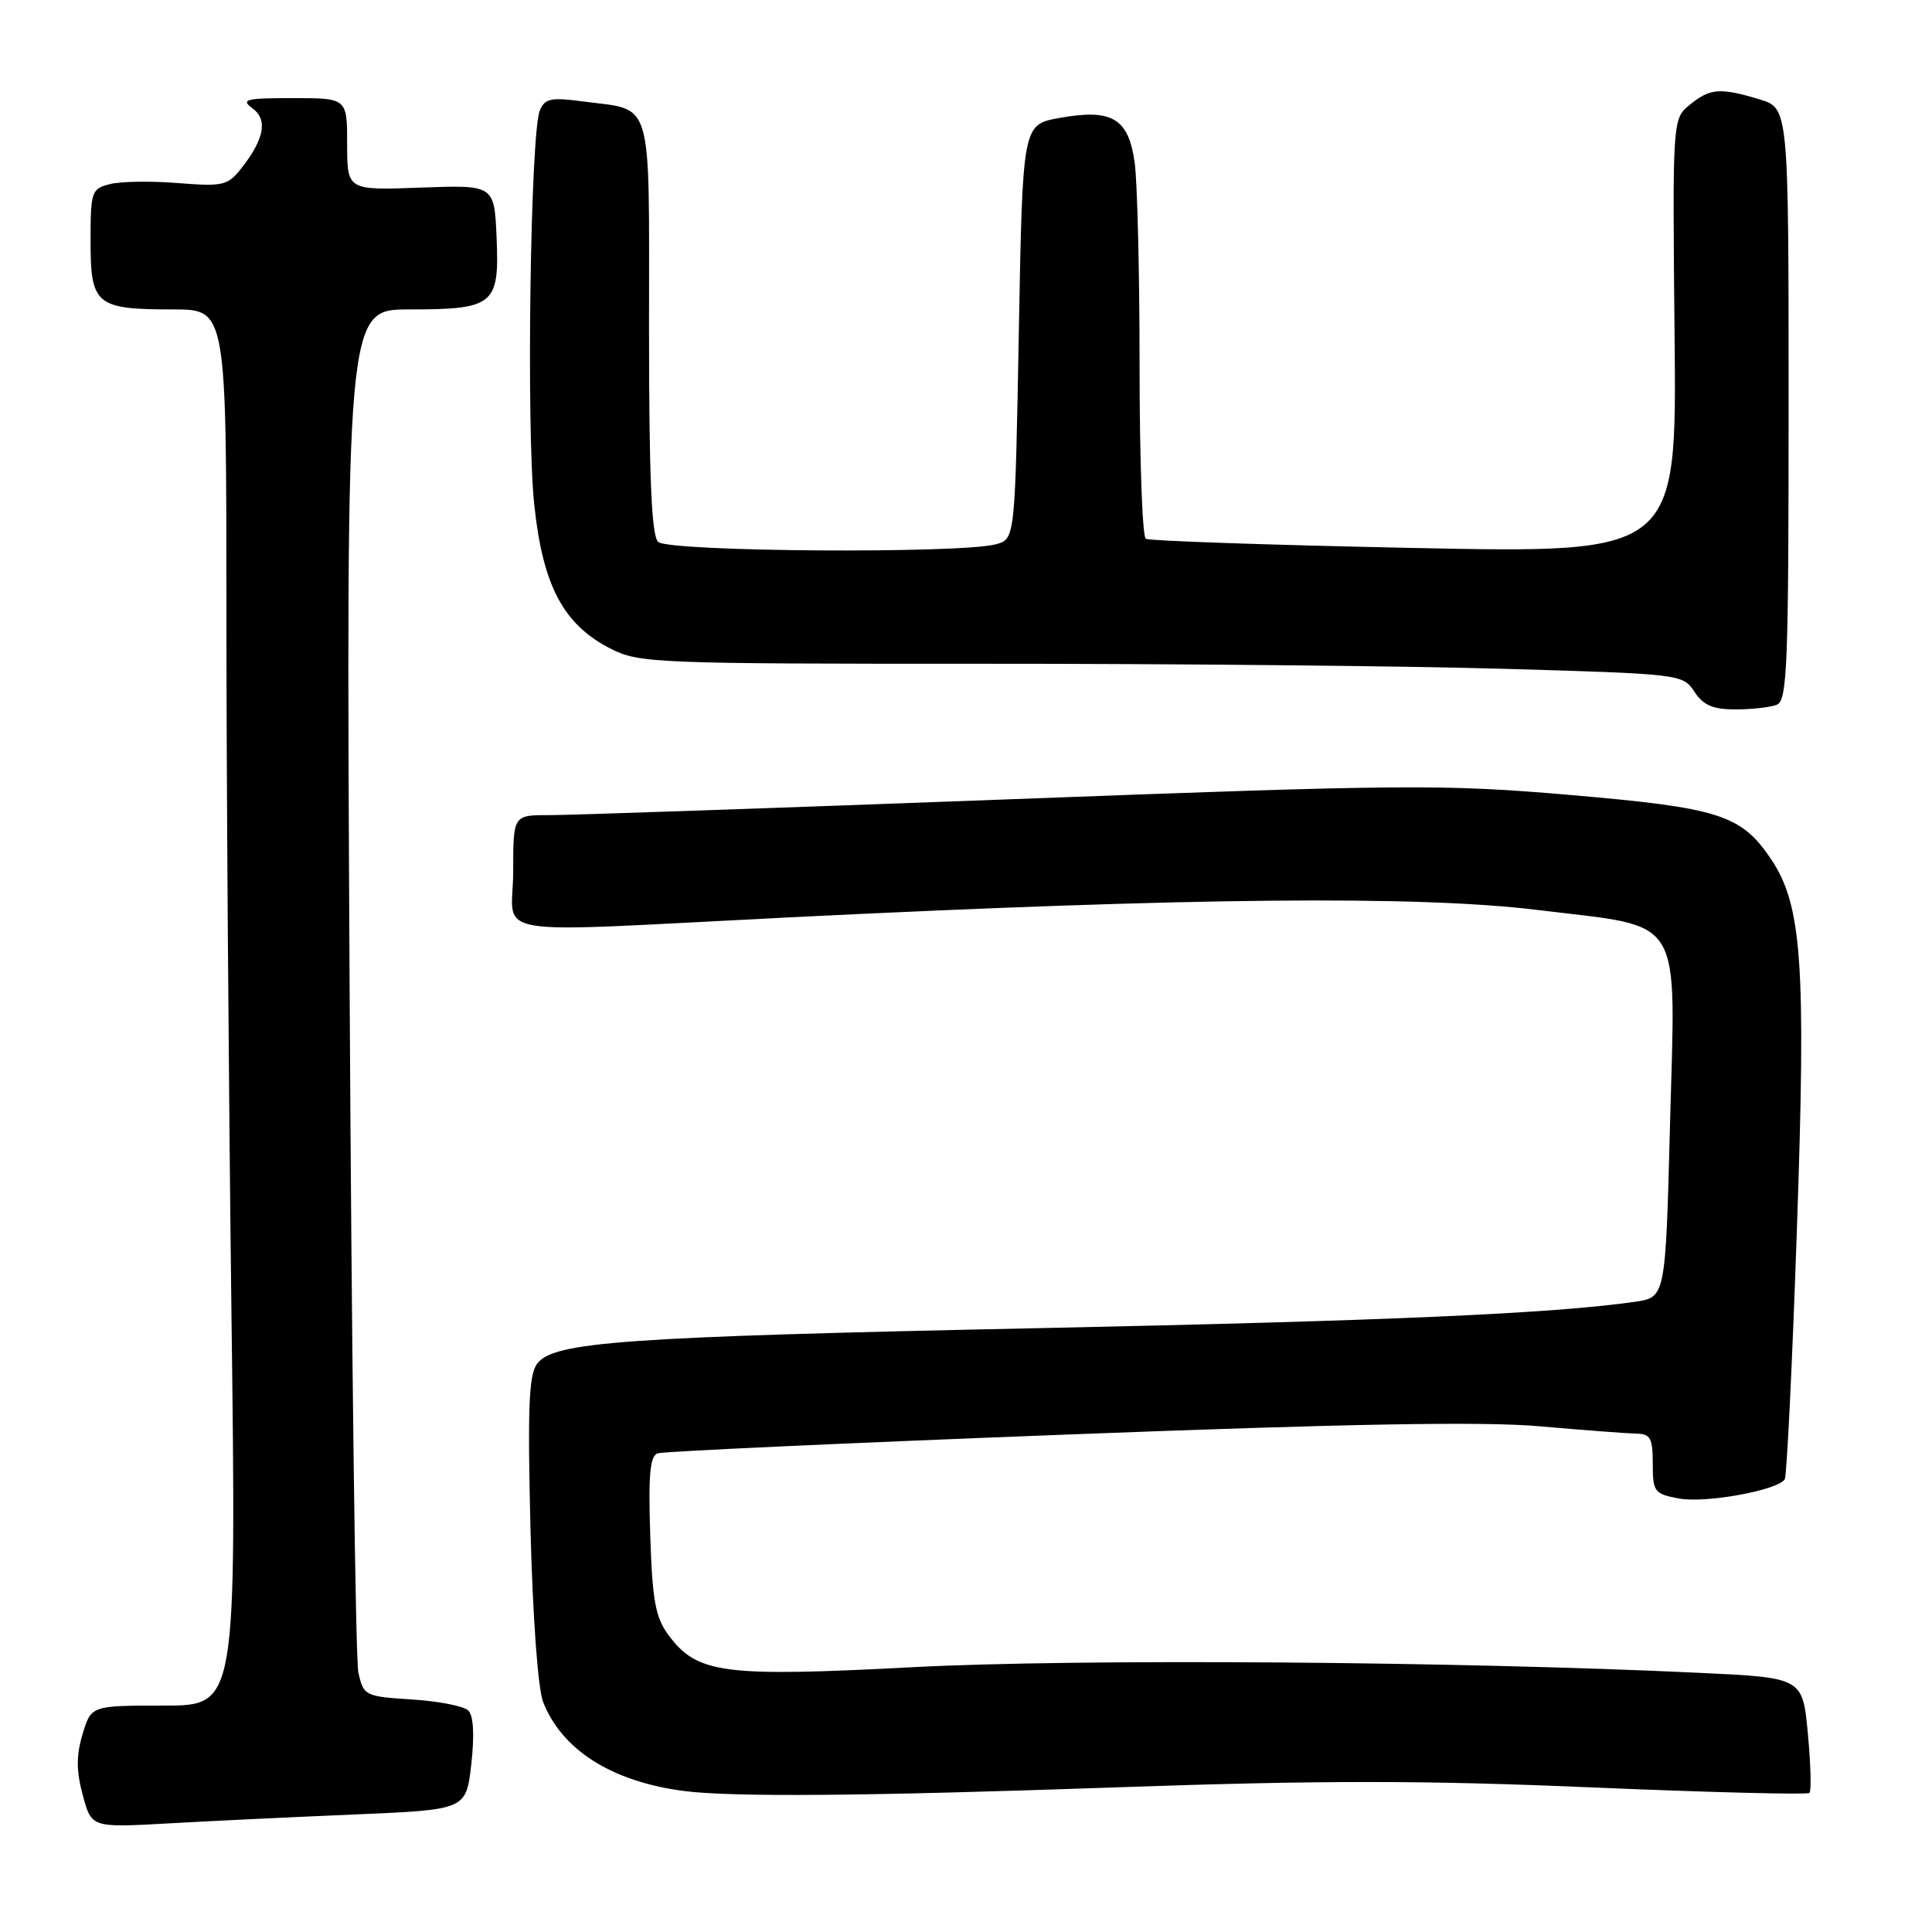 <?xml version="1.0" encoding="UTF-8" standalone="no"?>
<!DOCTYPE svg PUBLIC "-//W3C//DTD SVG 1.1//EN" "http://www.w3.org/Graphics/SVG/1.1/DTD/svg11.dtd" >
<svg xmlns="http://www.w3.org/2000/svg" xmlns:xlink="http://www.w3.org/1999/xlink" version="1.1" viewBox="0 0 256 256">
 <g >
 <path fill="currentColor"
d=" M 47.13 240.42 C 61.76 239.80 61.76 239.80 62.45 233.77 C 62.88 229.92 62.74 227.34 62.06 226.66 C 61.47 226.07 58.11 225.41 54.59 225.19 C 48.36 224.79 48.18 224.70 47.49 221.64 C 47.10 219.91 46.58 178.56 46.32 129.75 C 45.86 41.00 45.86 41.00 54.24 41.00 C 65.46 41.00 66.19 40.40 65.80 31.48 C 65.50 24.50 65.50 24.50 55.75 24.86 C 46.00 25.22 46.00 25.22 46.00 19.11 C 46.00 13.00 46.00 13.00 38.81 13.00 C 32.59 13.00 31.86 13.18 33.43 14.33 C 35.51 15.84 35.04 18.41 31.98 22.30 C 30.18 24.59 29.55 24.73 23.60 24.26 C 20.07 23.97 16.01 24.03 14.59 24.39 C 12.12 25.01 12.00 25.35 12.00 31.98 C 12.00 40.41 12.72 41.00 22.93 41.00 C 30.00 41.00 30.00 41.00 30.00 80.84 C 30.00 102.74 30.30 144.37 30.66 173.34 C 31.33 226.00 31.33 226.00 21.70 226.00 C 12.08 226.00 12.08 226.00 10.94 229.79 C 10.09 232.63 10.10 234.65 10.97 237.88 C 12.13 242.18 12.13 242.18 22.31 241.61 C 27.92 241.29 39.08 240.76 47.13 240.42 Z  M 148.01 236.83 C 175.05 235.89 188.66 235.89 210.90 236.84 C 226.51 237.50 239.50 237.83 239.76 237.57 C 240.03 237.31 239.93 233.76 239.55 229.70 C 238.86 222.30 238.86 222.30 225.18 221.66 C 192.83 220.13 142.73 219.77 120.97 220.91 C 95.84 222.23 92.38 221.78 88.60 216.68 C 86.85 214.33 86.44 212.12 86.16 203.43 C 85.90 195.37 86.12 192.91 87.16 192.57 C 87.90 192.32 112.12 191.21 141.00 190.10 C 178.70 188.65 196.46 188.33 204.00 188.99 C 209.78 189.50 215.51 189.93 216.75 189.96 C 218.70 189.99 219.00 190.53 219.00 193.95 C 219.00 197.68 219.20 197.95 222.47 198.56 C 225.98 199.22 235.59 197.47 236.49 196.01 C 236.76 195.58 237.49 180.66 238.10 162.86 C 239.32 127.66 238.78 119.94 234.66 113.82 C 230.71 107.96 227.83 107.04 208.09 105.34 C 191.20 103.89 186.40 103.93 133.77 105.91 C 102.82 107.07 75.36 108.02 72.75 108.01 C 68.00 108.00 68.00 108.00 68.00 115.50 C 68.00 124.39 63.31 123.61 104.53 121.56 C 157.78 118.92 187.94 118.63 203.87 120.59 C 223.38 122.99 222.02 120.76 221.28 149.21 C 220.69 171.92 220.69 171.92 216.60 172.50 C 205.61 174.06 184.14 175.01 137.50 175.99 C 82.60 177.14 73.39 177.79 71.18 180.69 C 70.07 182.14 69.90 186.45 70.29 202.50 C 70.58 214.16 71.28 223.75 71.96 225.50 C 74.43 231.85 81.02 236.04 90.50 237.30 C 96.85 238.15 114.80 238.00 148.01 236.83 Z  M 235.42 93.39 C 236.82 92.85 237.00 88.41 237.00 53.55 C 237.00 14.32 237.00 14.32 233.13 13.16 C 227.90 11.59 226.61 11.69 223.92 13.87 C 221.61 15.74 221.61 15.74 221.89 44.53 C 222.18 73.32 222.18 73.32 187.41 72.61 C 168.29 72.22 152.27 71.67 151.82 71.39 C 151.37 71.11 151.00 60.85 151.00 48.58 C 151.00 36.31 150.71 24.15 150.35 21.55 C 149.54 15.66 147.34 14.36 140.33 15.64 C 135.50 16.52 135.50 16.52 135.00 43.96 C 134.50 71.41 134.50 71.41 132.00 72.11 C 127.39 73.39 88.52 73.12 87.20 71.80 C 86.33 70.93 86.00 63.21 86.00 43.34 C 86.00 12.43 86.65 14.69 77.32 13.45 C 73.00 12.87 72.19 13.04 71.53 14.64 C 70.28 17.63 69.73 56.65 70.78 66.76 C 71.91 77.61 74.63 82.75 80.92 85.96 C 84.67 87.87 86.81 87.96 130.17 87.95 C 155.10 87.94 186.18 88.24 199.24 88.62 C 222.69 89.30 222.99 89.33 224.51 91.65 C 225.69 93.45 226.96 94.00 229.94 94.00 C 232.08 94.00 234.55 93.73 235.42 93.39 Z "/>
</g>
</svg>
